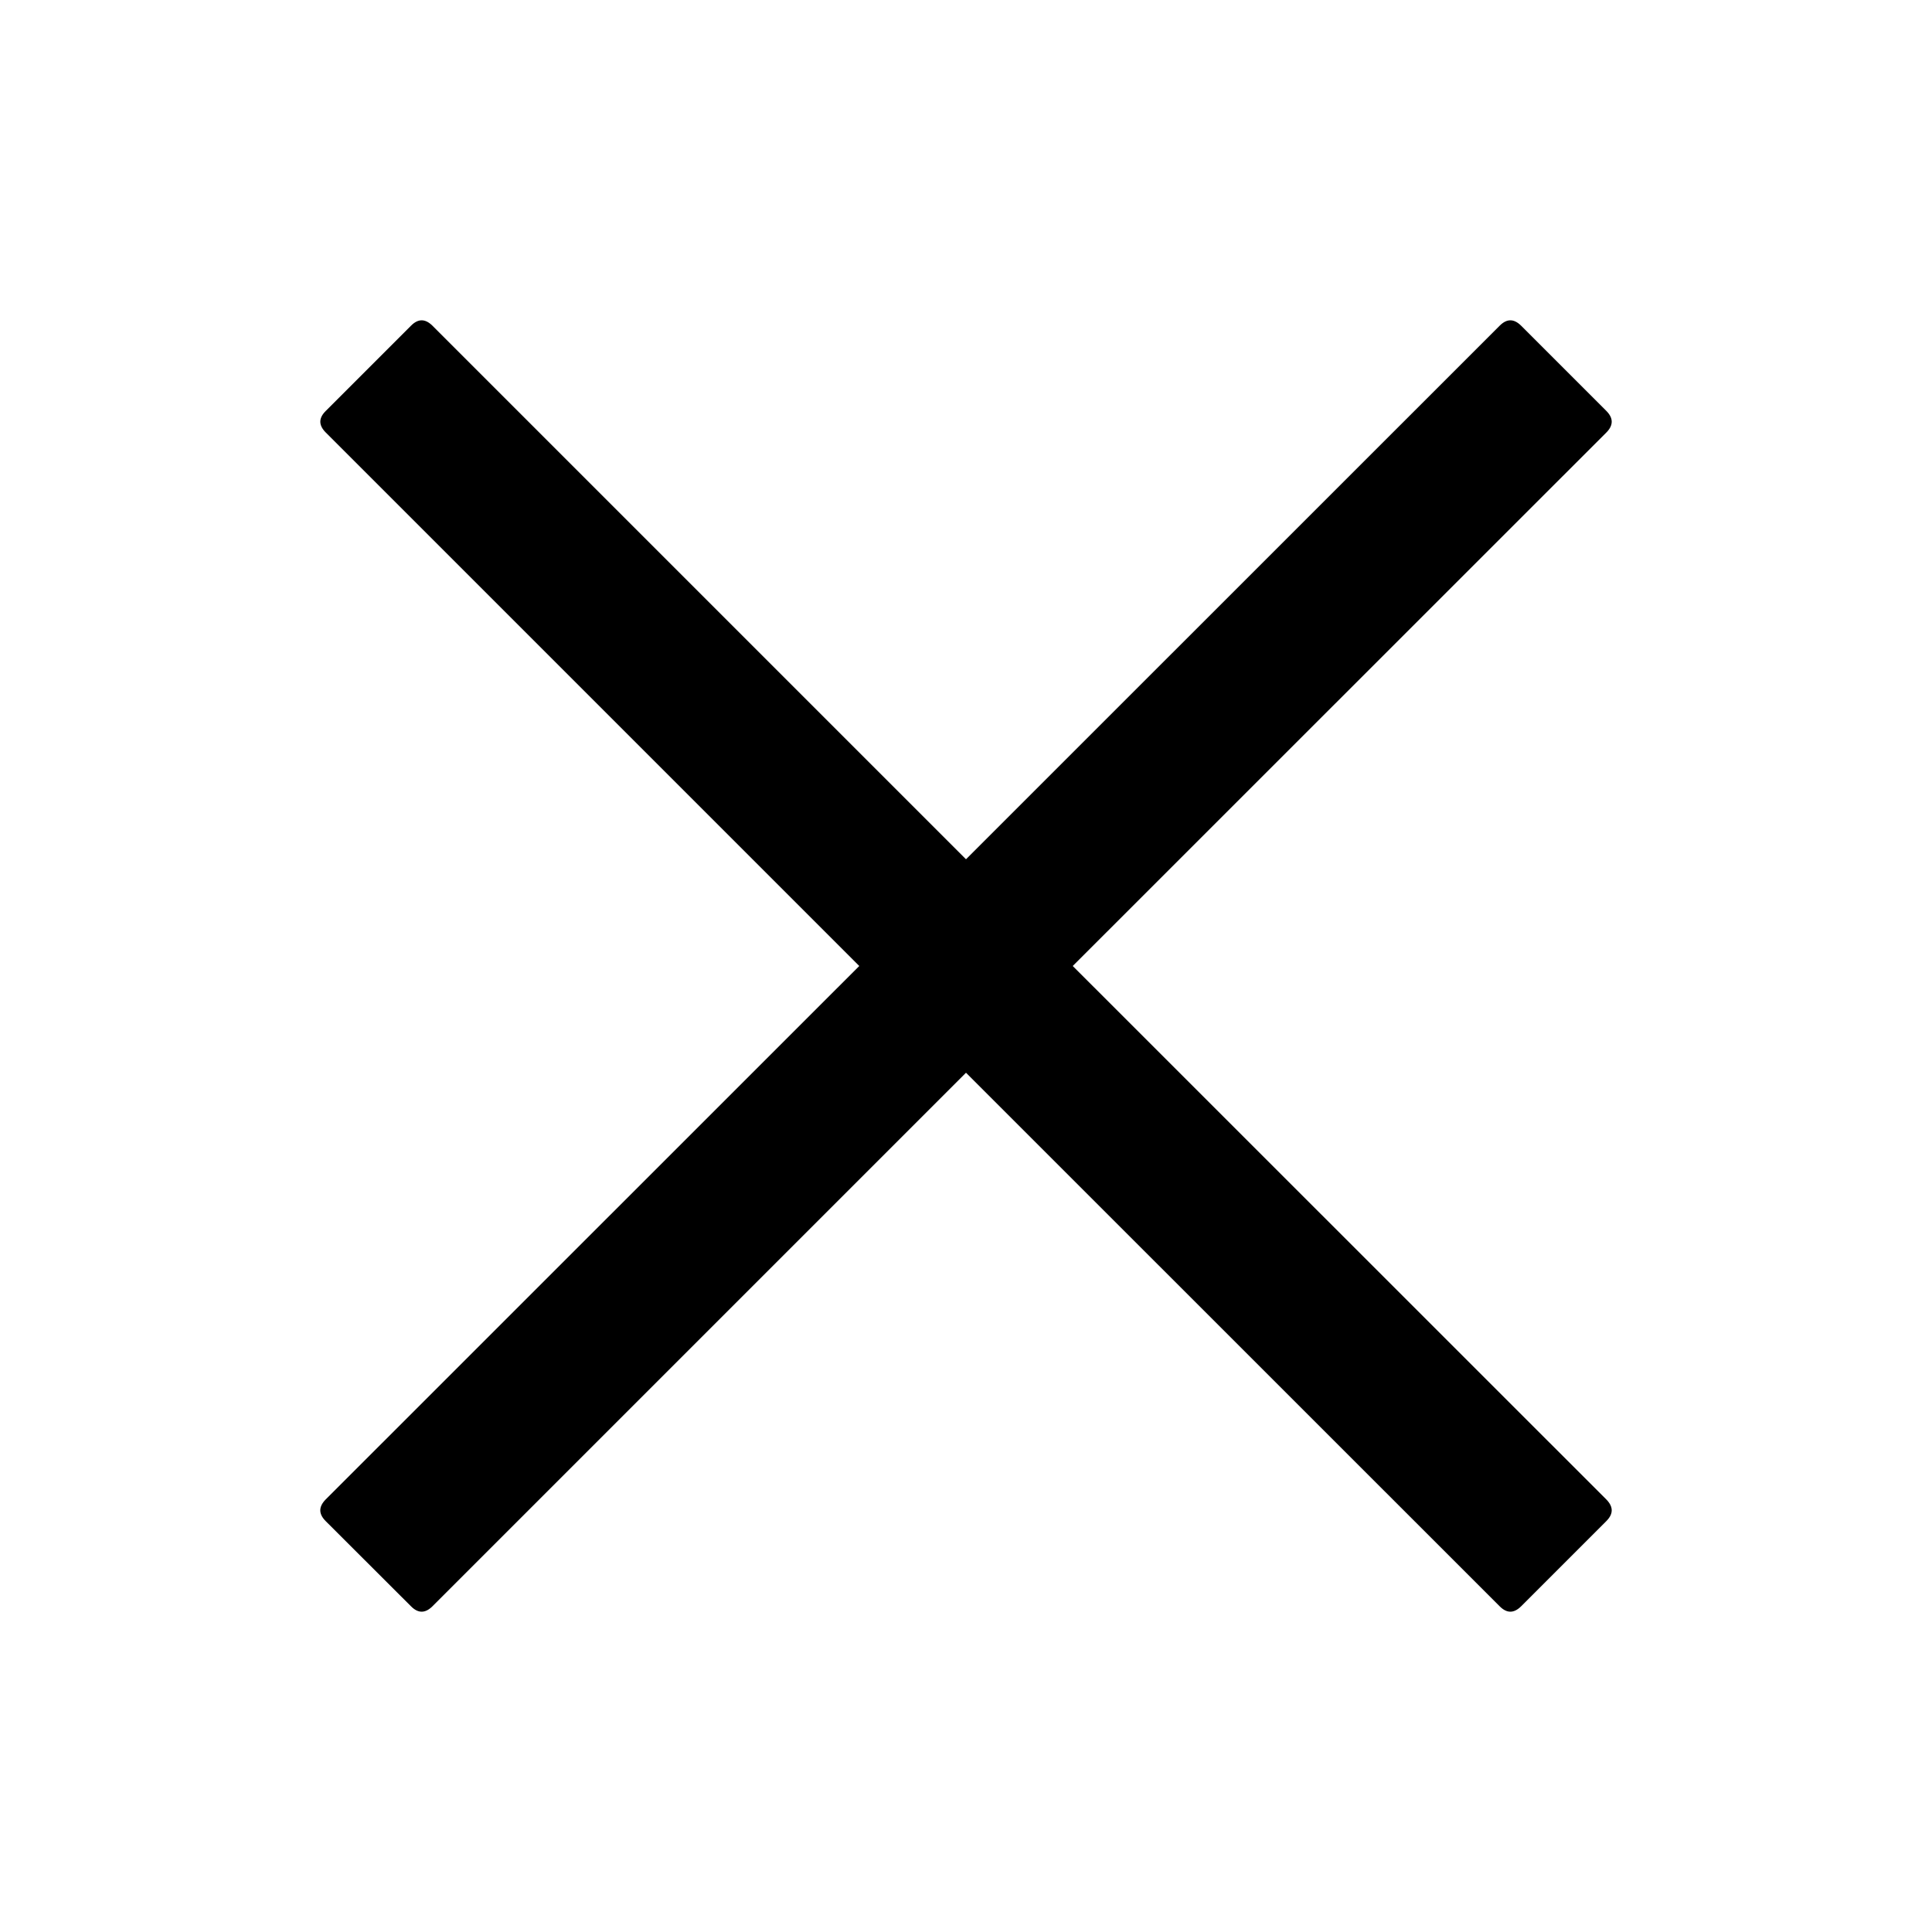 <svg width="16" height="16" viewBox="0 0 16 16" fill="none" xmlns="http://www.w3.org/2000/svg" xmlns:xlink="http://www.w3.org/1999/xlink">
	<desc>
			Created with Pixso.
	</desc>
	<g clip-path="url(#clip59_356)">
		<path d="M8 7.116L12.42 2.697C12.479 2.638 12.537 2.638 12.597 2.697L13.304 3.404C13.362 3.463 13.362 3.522 13.304 3.581L8.884 8L13.304 12.419C13.362 12.479 13.362 12.537 13.304 12.596L12.597 13.303C12.537 13.362 12.479 13.362 12.42 13.303L8 8.884L3.581 13.303C3.521 13.362 3.463 13.362 3.404 13.303L2.696 12.596C2.638 12.537 2.638 12.479 2.696 12.419L7.116 8L2.697 3.581C2.638 3.521 2.638 3.463 2.697 3.404L3.404 2.697C3.463 2.638 3.521 2.638 3.581 2.697L8 7.116L8 7.116Z" fill-rule="evenodd" fill="#000000"/>
	</g>
	<defs>
		<clipPath id="clip59_356">
			<rect width="16" height="16" fill="white"/>
		</clipPath>
	</defs>
</svg>

